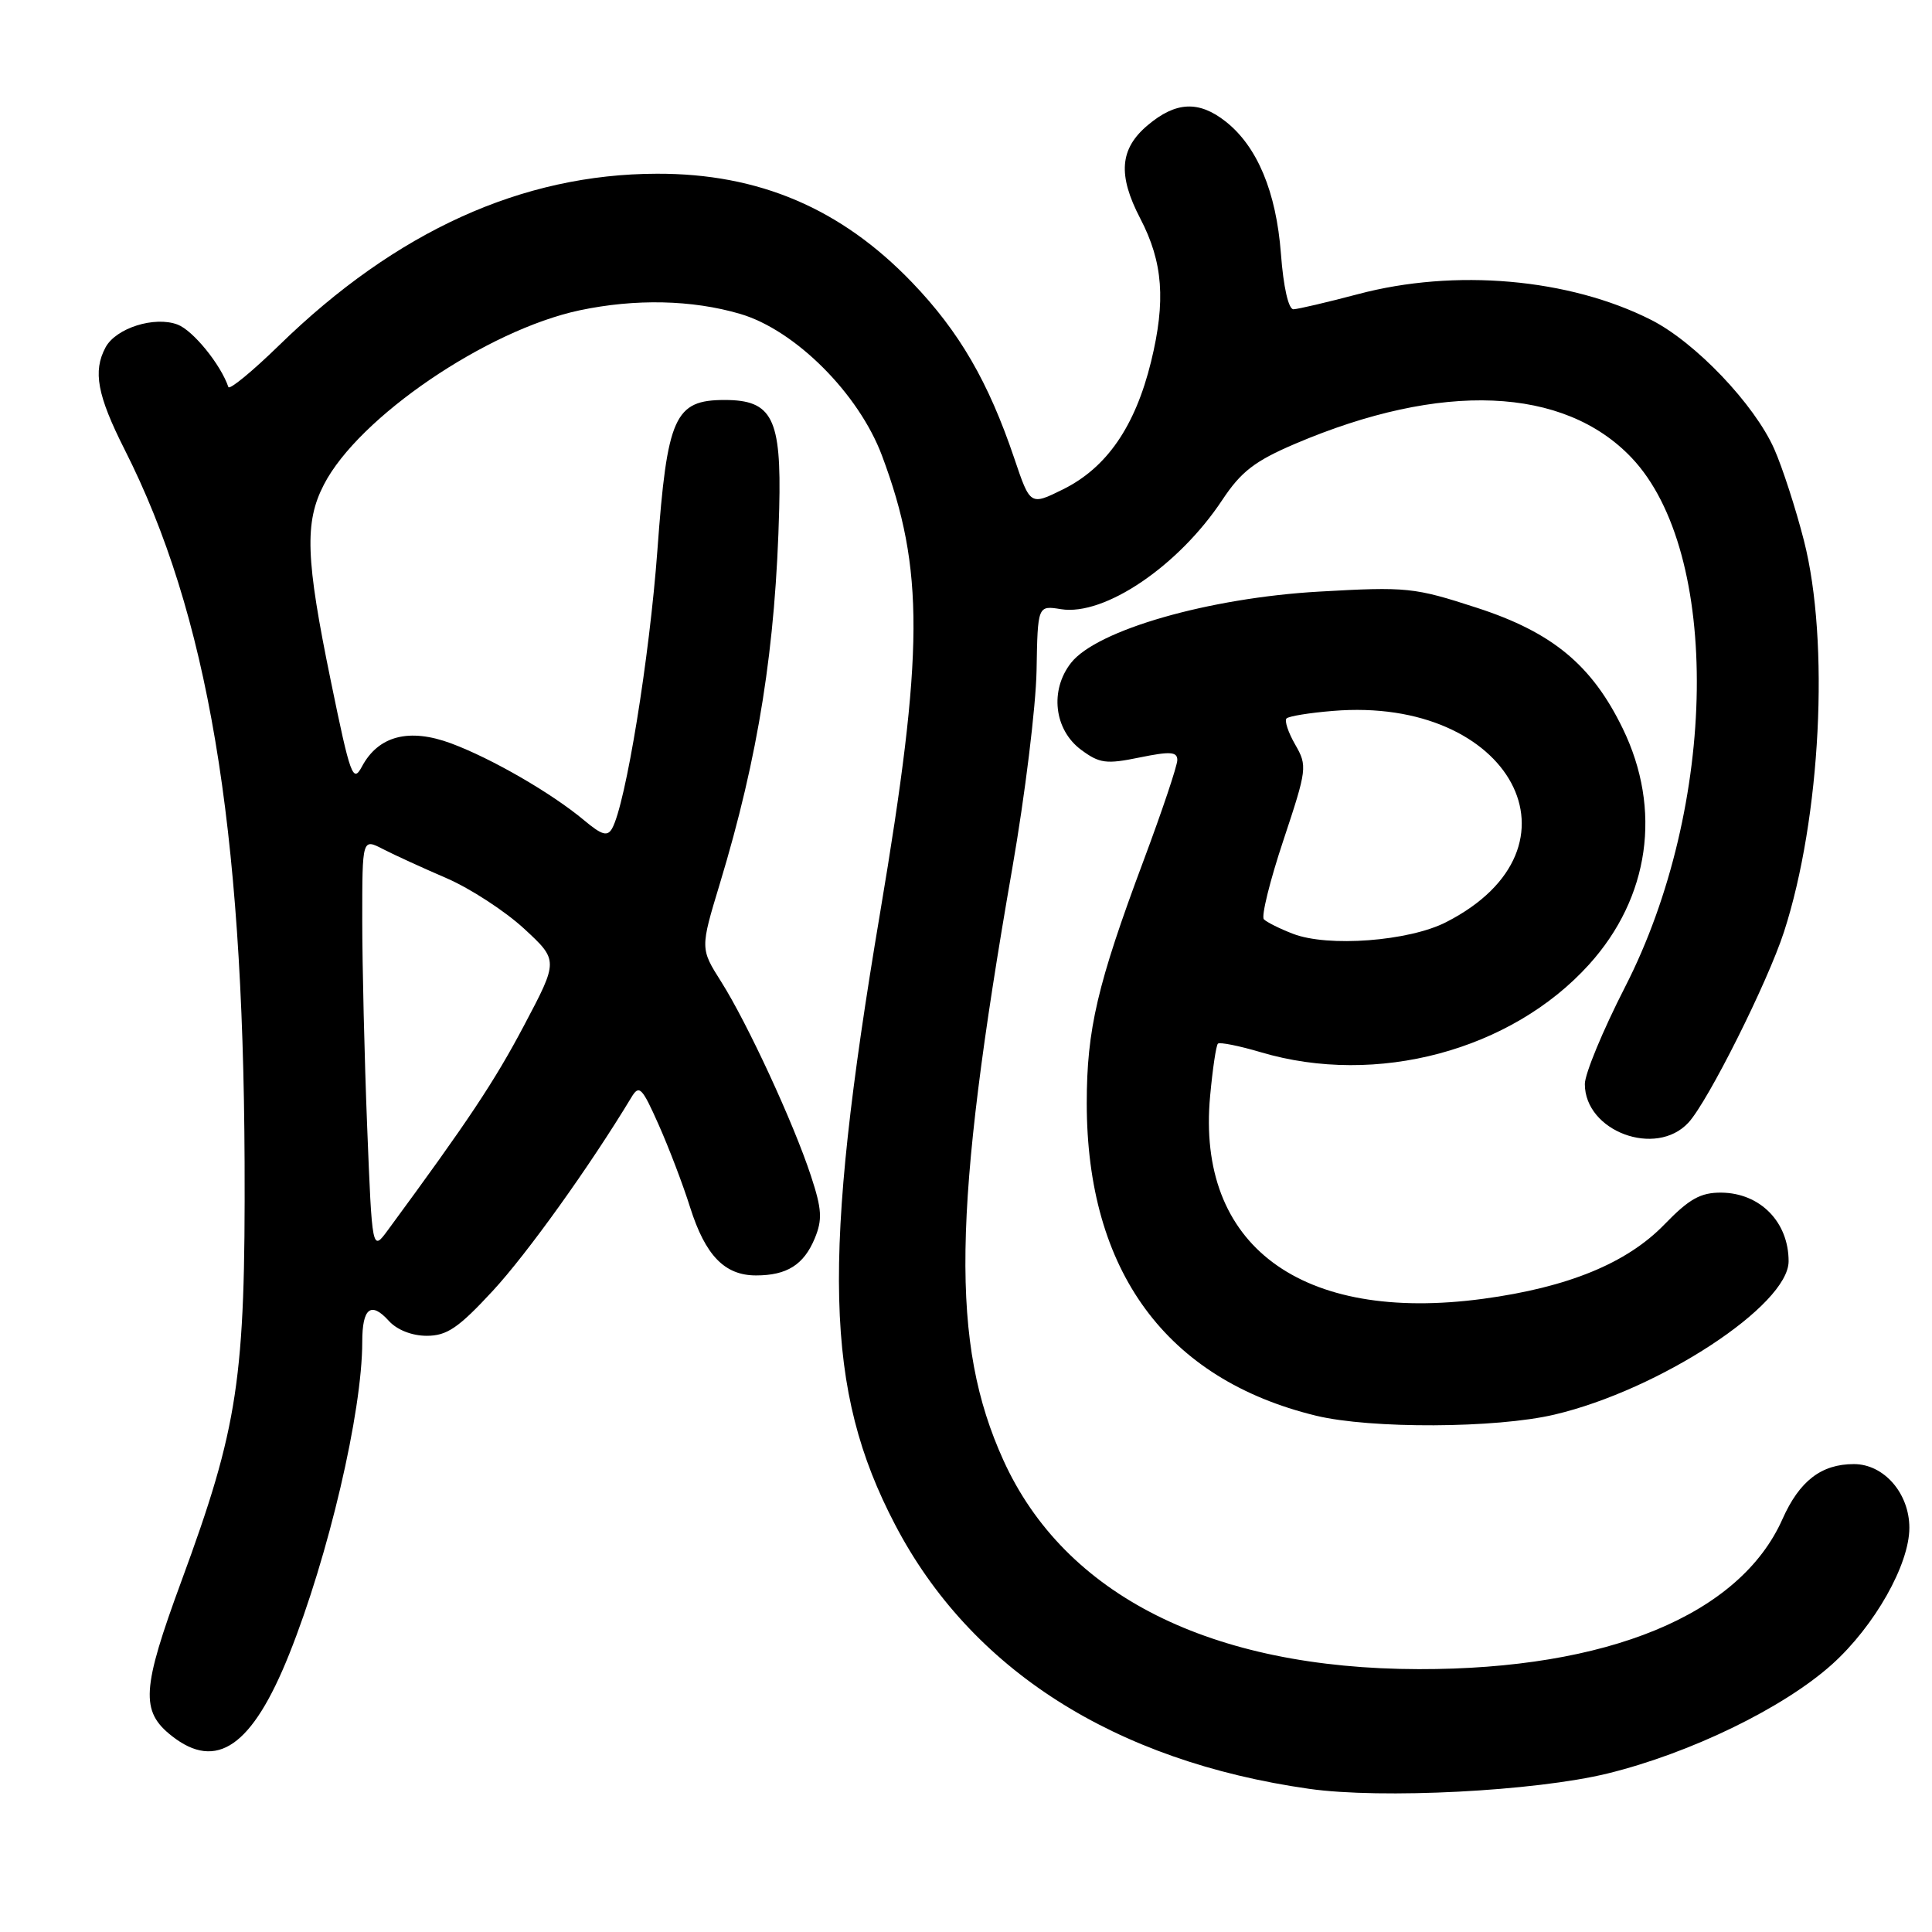 <?xml version="1.0" encoding="UTF-8" standalone="no"?>
<!DOCTYPE svg PUBLIC "-//W3C//DTD SVG 1.1//EN" "http://www.w3.org/Graphics/SVG/1.1/DTD/svg11.dtd" >
<svg xmlns="http://www.w3.org/2000/svg" xmlns:xlink="http://www.w3.org/1999/xlink" version="1.1" viewBox="0 0 256 256">
 <g >
 <path fill="currentColor"
d=" M 213.00 235.00 C 223.97 232.31 236.33 226.31 242.76 220.53 C 248.38 215.47 253.00 207.32 253.00 202.44 C 253.00 197.87 249.63 194.00 245.65 194.00 C 241.33 194.00 238.44 196.23 236.19 201.28 C 230.56 213.97 213.01 221.21 188.00 221.17 C 160.46 221.12 141.08 211.38 132.96 193.50 C 125.93 178.00 126.19 160.65 134.14 115.01 C 135.82 105.38 137.26 93.61 137.35 88.86 C 137.50 80.22 137.50 80.22 140.59 80.72 C 146.35 81.64 156.16 75.00 161.95 66.26 C 164.45 62.49 166.26 61.09 171.60 58.81 C 191.01 50.53 207.22 51.20 216.20 60.66 C 228.07 73.18 227.65 106.76 215.30 130.84 C 212.39 136.53 210.00 142.29 210.00 143.64 C 210.00 149.91 219.42 153.42 223.73 148.75 C 226.32 145.94 234.21 130.19 236.39 123.47 C 241.27 108.41 242.46 85.03 239.03 71.63 C 237.95 67.40 236.18 61.94 235.10 59.50 C 232.48 53.58 224.65 45.36 218.79 42.39 C 207.93 36.89 192.78 35.56 179.93 38.98 C 175.84 40.06 172.00 40.96 171.39 40.98 C 170.73 40.99 170.06 38.03 169.73 33.63 C 169.11 25.42 166.59 19.39 162.39 16.09 C 158.85 13.31 155.80 13.45 152.08 16.59 C 148.36 19.71 148.09 23.19 151.09 28.95 C 154.11 34.74 154.49 39.86 152.52 47.93 C 150.41 56.52 146.65 61.97 140.86 64.84 C 136.51 66.99 136.51 66.99 134.40 60.74 C 130.97 50.59 127.11 43.94 120.86 37.43 C 111.44 27.62 100.56 22.98 87.04 23.02 C 69.17 23.06 52.50 30.63 37.01 45.73 C 33.44 49.21 30.40 51.71 30.26 51.28 C 29.24 48.29 25.59 43.80 23.54 43.01 C 20.48 41.85 15.35 43.47 13.98 46.04 C 12.29 49.20 12.89 52.39 16.51 59.56 C 27.53 81.32 32.23 109.25 32.41 154.00 C 32.52 182.78 31.58 189.01 24.04 209.50 C 18.77 223.81 18.59 226.74 22.76 230.02 C 28.70 234.70 33.43 231.41 38.32 219.19 C 43.53 206.17 48.00 187.07 48.00 177.81 C 48.00 173.31 49.15 172.40 51.52 175.02 C 52.60 176.22 54.59 177.00 56.55 177.00 C 59.22 177.00 60.75 175.96 65.30 171.04 C 69.85 166.12 78.14 154.55 83.66 145.41 C 84.69 143.69 85.06 144.05 87.26 149.00 C 88.61 152.03 90.50 156.97 91.45 160.00 C 93.47 166.37 96.02 169.00 100.18 169.00 C 104.27 169.00 106.51 167.59 107.96 164.09 C 108.99 161.60 108.91 160.23 107.45 155.80 C 105.15 148.80 99.05 135.61 95.57 130.10 C 92.78 125.69 92.78 125.69 95.38 117.10 C 100.51 100.16 102.79 85.73 103.25 67.36 C 103.55 55.41 102.33 53.00 96.02 53.00 C 89.39 53.00 88.40 55.20 87.11 72.89 C 86.06 87.18 82.91 106.55 81.11 109.77 C 80.49 110.87 79.75 110.66 77.42 108.71 C 73.11 105.10 65.15 100.50 59.77 98.50 C 54.21 96.44 50.14 97.49 47.96 101.57 C 46.77 103.80 46.43 102.88 43.84 90.25 C 40.50 74.03 40.33 69.21 42.92 64.21 C 47.51 55.30 64.49 43.74 76.80 41.12 C 84.19 39.56 91.69 39.72 98.07 41.59 C 105.36 43.73 113.79 52.15 116.87 60.38 C 122.50 75.43 122.45 86.28 116.61 121.00 C 108.85 167.08 109.27 184.17 118.60 202.02 C 128.63 221.23 147.64 233.35 173.47 237.03 C 183.06 238.39 203.36 237.35 213.00 235.00 Z  M 205.98 187.44 C 219.88 184.17 237.00 172.95 237.00 167.12 C 237.00 161.92 233.23 158.08 228.08 158.03 C 225.34 158.01 223.83 158.85 220.54 162.25 C 215.57 167.38 207.77 170.58 196.52 172.10 C 172.38 175.35 158.49 165.02 160.35 145.20 C 160.68 141.63 161.14 138.52 161.38 138.29 C 161.61 138.06 164.18 138.57 167.08 139.43 C 182.40 143.98 200.26 139.20 210.56 127.80 C 218.58 118.93 220.24 107.26 215.02 96.53 C 210.93 88.12 205.71 83.79 195.71 80.54 C 187.38 77.83 186.43 77.73 174.80 78.39 C 160.18 79.22 145.34 83.48 141.92 87.83 C 139.07 91.46 139.67 96.69 143.25 99.35 C 145.69 101.16 146.58 101.28 151.00 100.37 C 155.06 99.54 156.00 99.60 156.00 100.71 C 156.00 101.46 153.99 107.45 151.53 114.03 C 145.41 130.40 144.00 136.40 144.00 146.18 C 144.00 168.42 154.53 182.77 174.39 187.59 C 181.62 189.34 198.25 189.27 205.98 187.44 Z  M 48.65 149.26 C 48.29 140.14 48.00 127.82 48.00 121.89 C 48.00 111.09 48.00 111.09 50.75 112.51 C 52.26 113.29 56.05 115.02 59.18 116.37 C 62.30 117.72 66.91 120.72 69.43 123.04 C 74.00 127.26 74.00 127.26 69.44 135.88 C 65.50 143.33 62.05 148.51 51.40 162.99 C 49.31 165.84 49.31 165.84 48.65 149.26 Z  M 171.32 123.73 C 169.57 123.06 167.84 122.19 167.47 121.81 C 167.10 121.44 168.26 116.73 170.05 111.36 C 173.19 101.91 173.25 101.49 171.62 98.66 C 170.69 97.05 170.18 95.49 170.47 95.20 C 170.76 94.90 173.53 94.45 176.62 94.20 C 200.25 92.24 211.00 112.30 191.62 122.19 C 186.68 124.72 175.95 125.53 171.32 123.73 Z "/>
</g>
</svg>